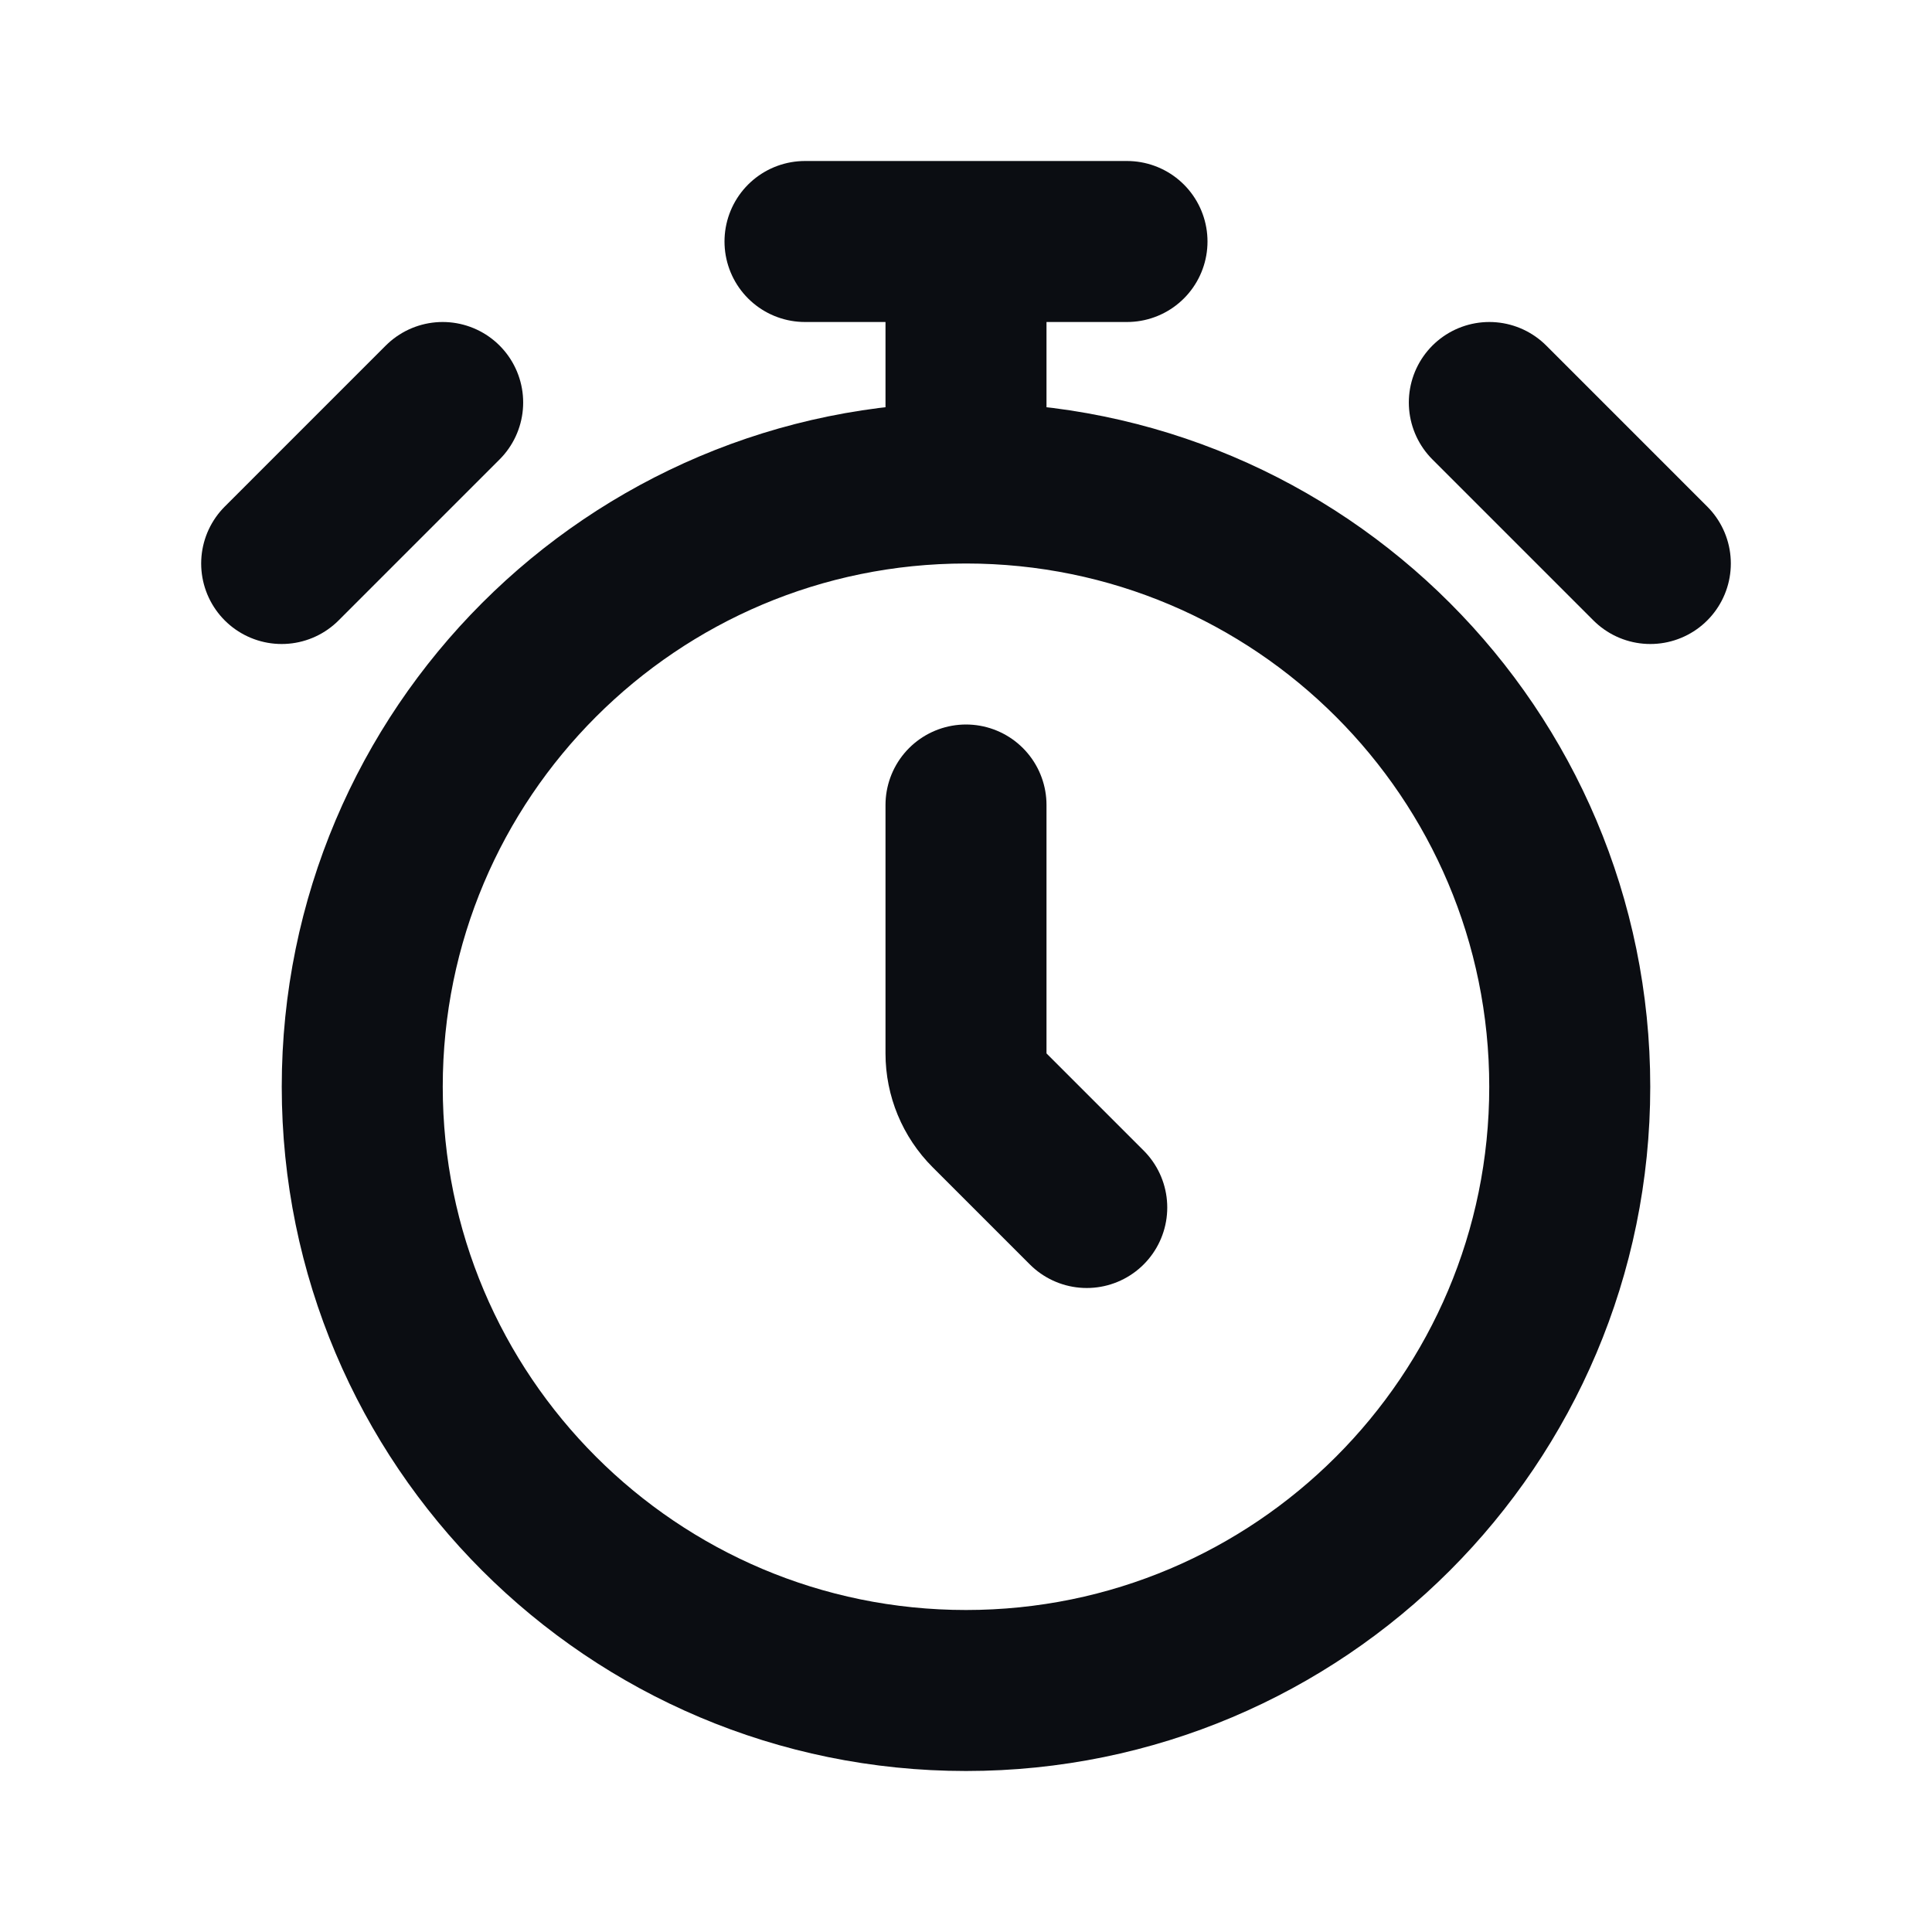 <svg width="24" height="24" viewBox="0 0 24 24" fill="none" xmlns="http://www.w3.org/2000/svg">
<path d="M10 3H12M12 3H14M12 3V6M12 6C7.858 6 4.5 9.358 4.5 13.5C4.5 17.642 7.858 21 12 21C16.142 21 19.5 17.642 19.5 13.5C19.5 9.358 16.142 6 12 6ZM12 10V13.086C12 13.351 12.105 13.605 12.293 13.793L13.5 15M18.501 5L20.501 7M5.499 5L3.499 7" stroke="#0B0D12" stroke-width="2" stroke-linecap="round" stroke-linejoin="round"/>
</svg>

